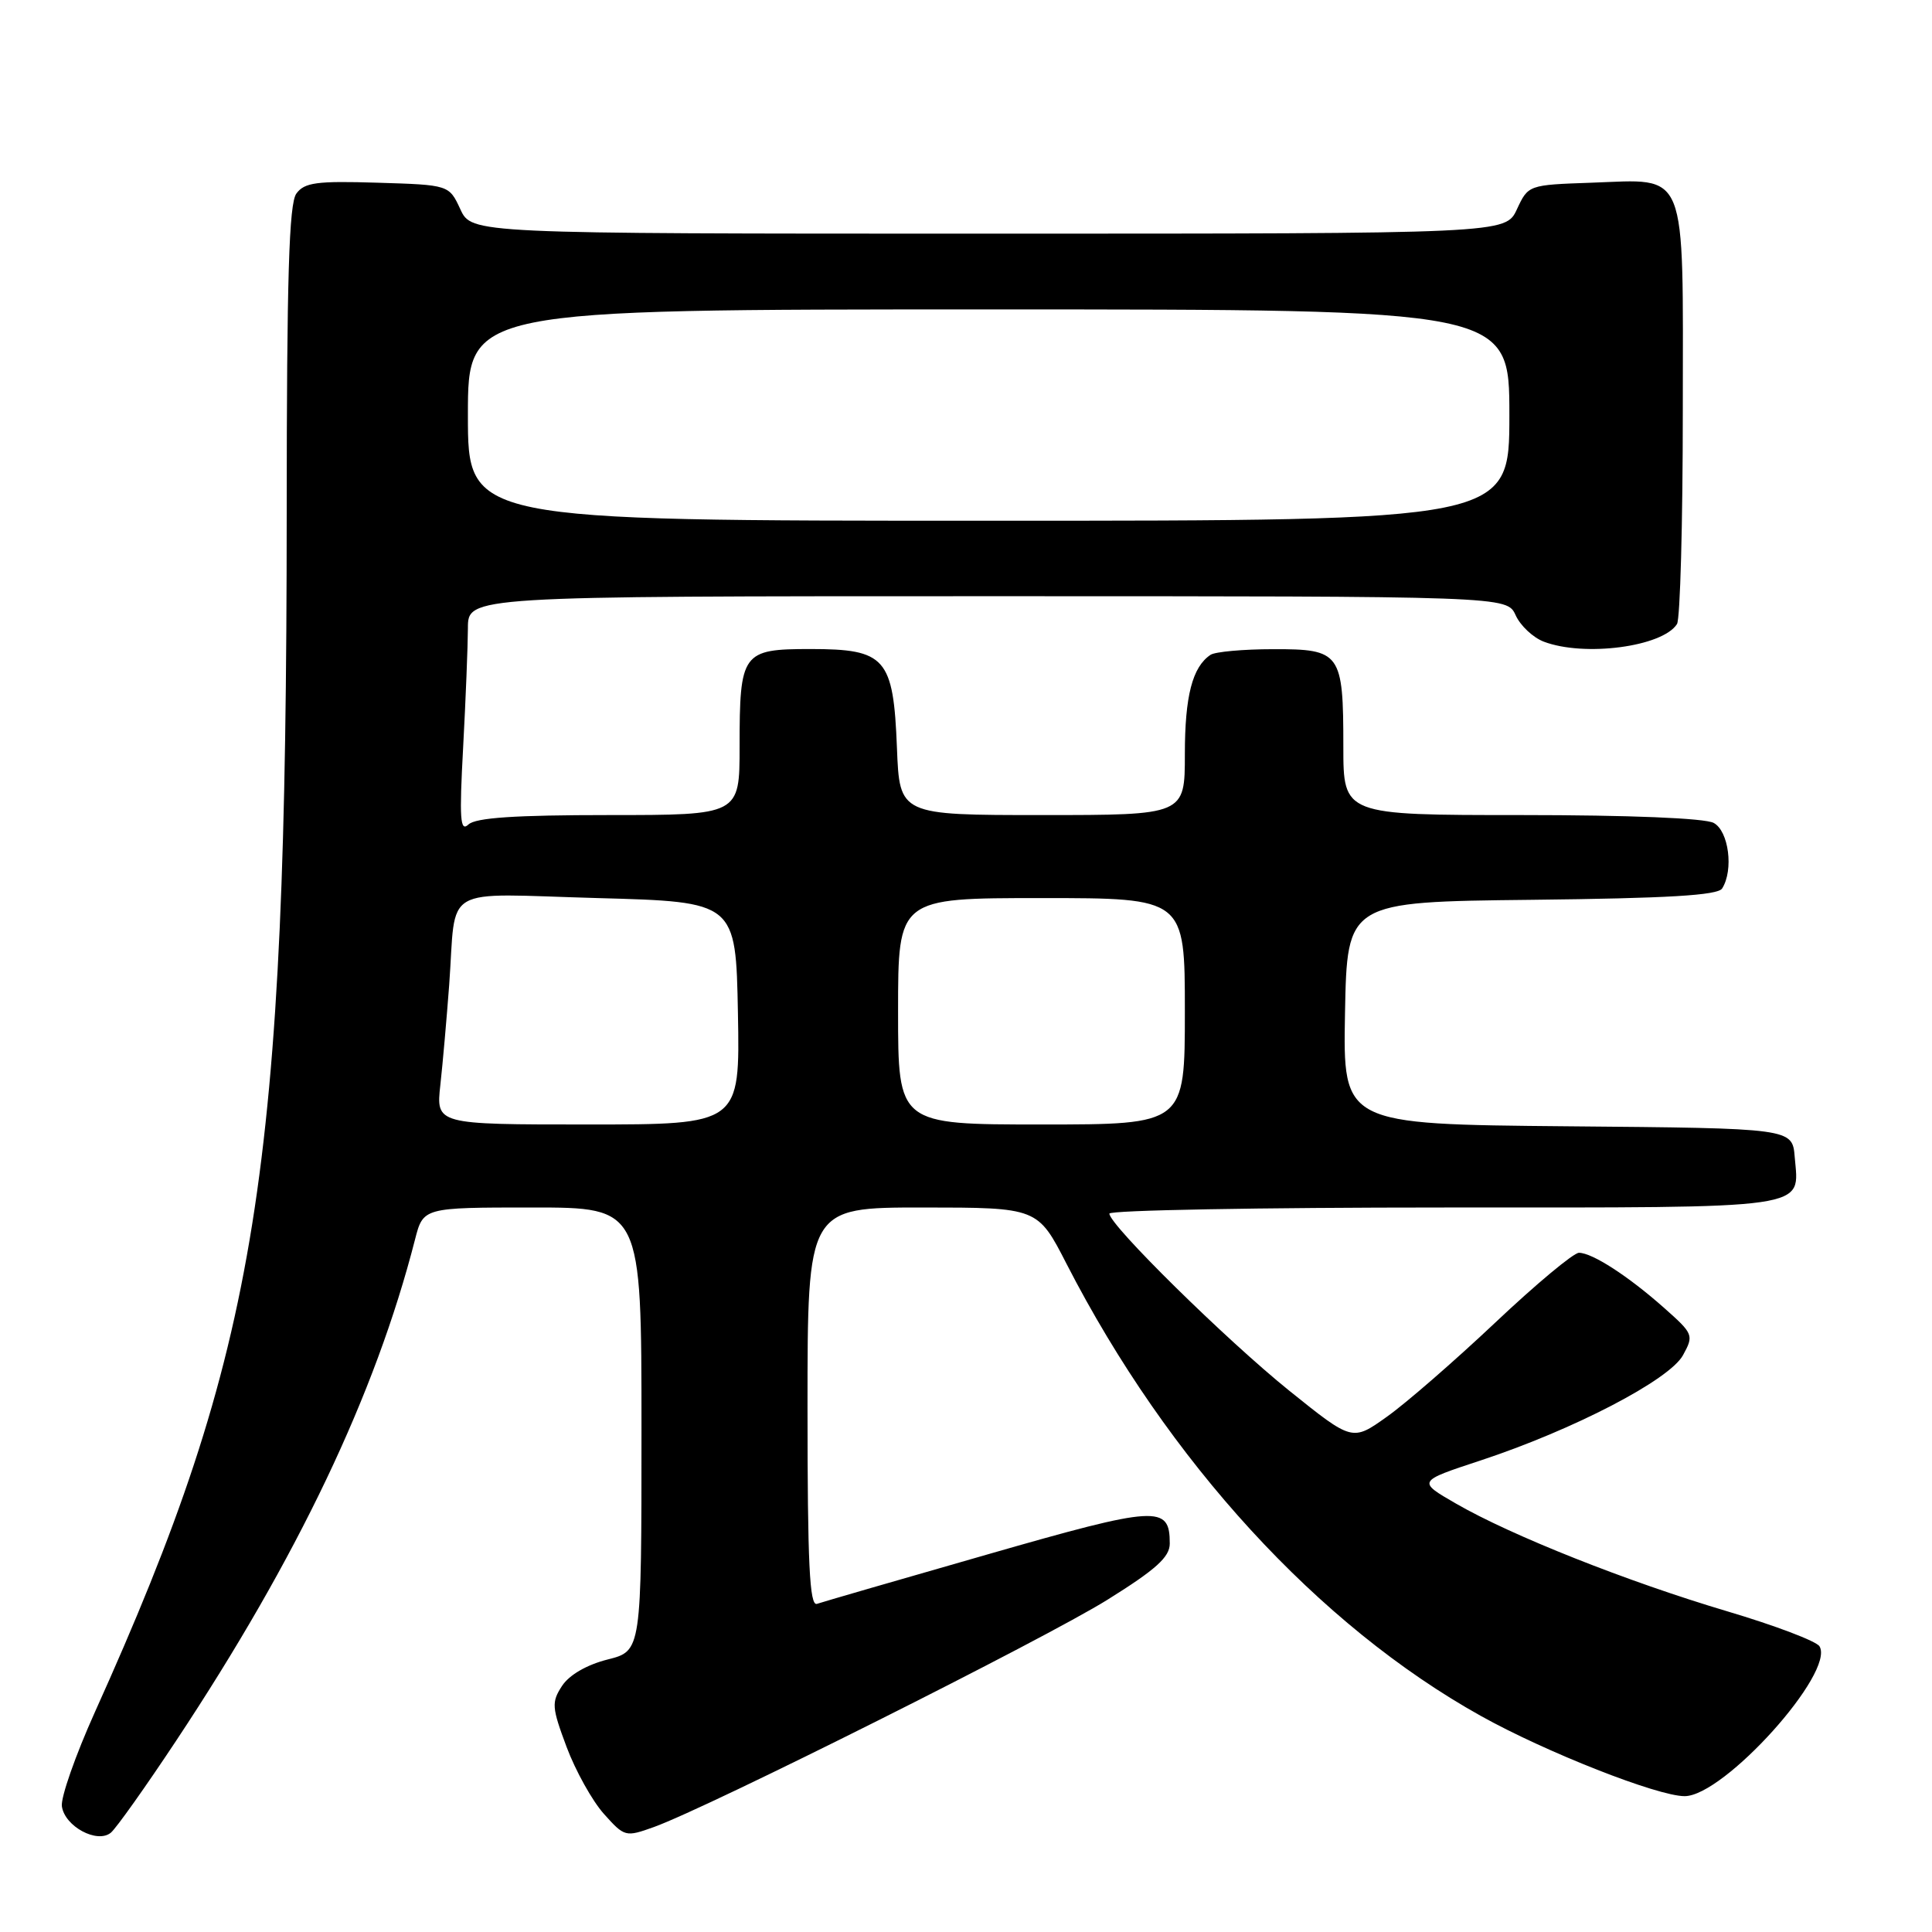 <?xml version="1.0" encoding="UTF-8" standalone="no"?>
<!DOCTYPE svg PUBLIC "-//W3C//DTD SVG 1.1//EN" "http://www.w3.org/Graphics/SVG/1.1/DTD/svg11.dtd" >
<svg xmlns="http://www.w3.org/2000/svg" xmlns:xlink="http://www.w3.org/1999/xlink" version="1.1" viewBox="0 0 256 256">
 <g >
 <path fill="currentColor"
d=" M 23.35 230.64 C 39.42 206.40 49.73 184.78 54.99 164.25 C 56.08 160.00 56.08 160.00 70.54 160.00 C 85.00 160.00 85.00 160.00 85.00 189.38 C 85.00 218.76 85.00 218.76 80.52 219.89 C 77.75 220.59 75.44 221.93 74.48 223.38 C 73.06 225.56 73.11 226.22 75.08 231.49 C 76.26 234.64 78.48 238.63 80.02 240.35 C 82.76 243.41 82.88 243.44 86.65 242.09 C 93.83 239.51 138.46 217.15 146.75 211.97 C 153.18 207.96 155.00 206.32 155.00 204.53 C 155.00 199.40 153.41 199.49 130.81 205.98 C 119.09 209.34 108.94 212.28 108.25 212.52 C 107.27 212.85 107.00 207.20 107.00 186.47 C 107.00 160.00 107.00 160.00 122.25 160.00 C 137.50 160.01 137.50 160.01 141.33 167.48 C 154.76 193.62 174.69 215.37 196.24 227.38 C 204.87 232.19 219.64 238.00 223.22 238.00 C 228.44 238.00 243.21 221.58 241.09 218.14 C 240.67 217.46 235.18 215.38 228.88 213.51 C 215.65 209.58 200.26 203.47 192.92 199.23 C 187.80 196.28 187.80 196.28 196.15 193.53 C 208.49 189.46 221.20 182.85 223.00 179.58 C 224.46 176.92 224.39 176.75 220.50 173.30 C 215.74 169.08 210.99 166.01 209.22 166.00 C 208.51 166.00 203.52 170.16 198.13 175.25 C 192.73 180.34 186.27 185.96 183.75 187.74 C 179.19 190.99 179.19 190.99 170.84 184.28 C 162.46 177.53 147.00 162.31 147.00 160.81 C 147.00 160.36 166.97 160.00 191.38 160.00 C 240.62 160.00 238.39 160.32 237.81 153.32 C 237.50 149.50 237.50 149.50 207.72 149.24 C 177.95 148.97 177.95 148.97 178.22 134.24 C 178.50 119.50 178.50 119.50 202.95 119.23 C 220.98 119.03 227.61 118.64 228.19 117.73 C 229.74 115.29 229.07 110.11 227.07 109.04 C 225.89 108.41 215.90 108.00 201.57 108.00 C 178.00 108.00 178.00 108.00 178.00 98.93 C 178.00 86.49 177.64 86.00 168.71 86.02 C 164.75 86.02 161.00 86.36 160.40 86.77 C 158.00 88.37 157.00 92.23 157.00 99.93 C 157.00 108.00 157.00 108.00 138.10 108.00 C 119.20 108.00 119.20 108.00 118.85 99.10 C 118.38 87.16 117.36 86.00 107.38 86.00 C 98.34 86.00 98.00 86.47 98.00 98.93 C 98.00 108.00 98.00 108.00 80.70 108.00 C 68.23 108.00 63.03 108.35 62.07 109.25 C 60.97 110.29 60.85 108.54 61.37 99.00 C 61.71 92.67 61.99 85.59 62.00 83.25 C 62.00 79.00 62.00 79.00 130.84 79.00 C 199.68 79.00 199.68 79.00 200.83 81.52 C 201.46 82.91 203.14 84.48 204.55 85.02 C 209.93 87.07 220.30 85.70 222.21 82.69 C 222.63 82.03 222.98 69.31 222.98 54.40 C 223.00 21.90 223.75 23.76 210.87 24.21 C 202.52 24.50 202.50 24.51 201.00 27.73 C 199.50 30.96 199.50 30.96 131.00 30.96 C 62.50 30.96 62.50 30.96 61.00 27.73 C 59.50 24.50 59.50 24.50 50.02 24.21 C 41.96 23.96 40.34 24.18 39.27 25.65 C 38.29 26.98 38.00 36.81 37.99 67.94 C 37.97 155.61 34.28 178.71 12.57 226.87 C 10.00 232.58 8.03 238.19 8.20 239.35 C 8.58 242.02 12.89 244.33 14.69 242.84 C 15.39 242.26 19.29 236.77 23.35 230.64 Z  M 58.35 143.75 C 58.67 140.86 59.19 134.90 59.52 130.50 C 60.50 117.05 58.15 118.42 79.20 119.00 C 97.50 119.50 97.50 119.50 97.78 134.25 C 98.05 149.00 98.05 149.00 77.91 149.00 C 57.77 149.00 57.77 149.00 58.35 143.75 Z  M 119.00 134.00 C 119.00 119.00 119.00 119.00 138.00 119.00 C 157.00 119.00 157.00 119.00 157.00 134.00 C 157.00 149.00 157.00 149.00 138.00 149.00 C 119.00 149.00 119.00 149.00 119.00 134.00 Z  M 62.00 55.00 C 62.00 41.00 62.00 41.00 131.00 41.00 C 200.00 41.00 200.00 41.00 200.00 55.00 C 200.00 69.00 200.00 69.00 131.00 69.00 C 62.00 69.00 62.00 69.00 62.00 55.00 Z "/>
</g>
</svg>